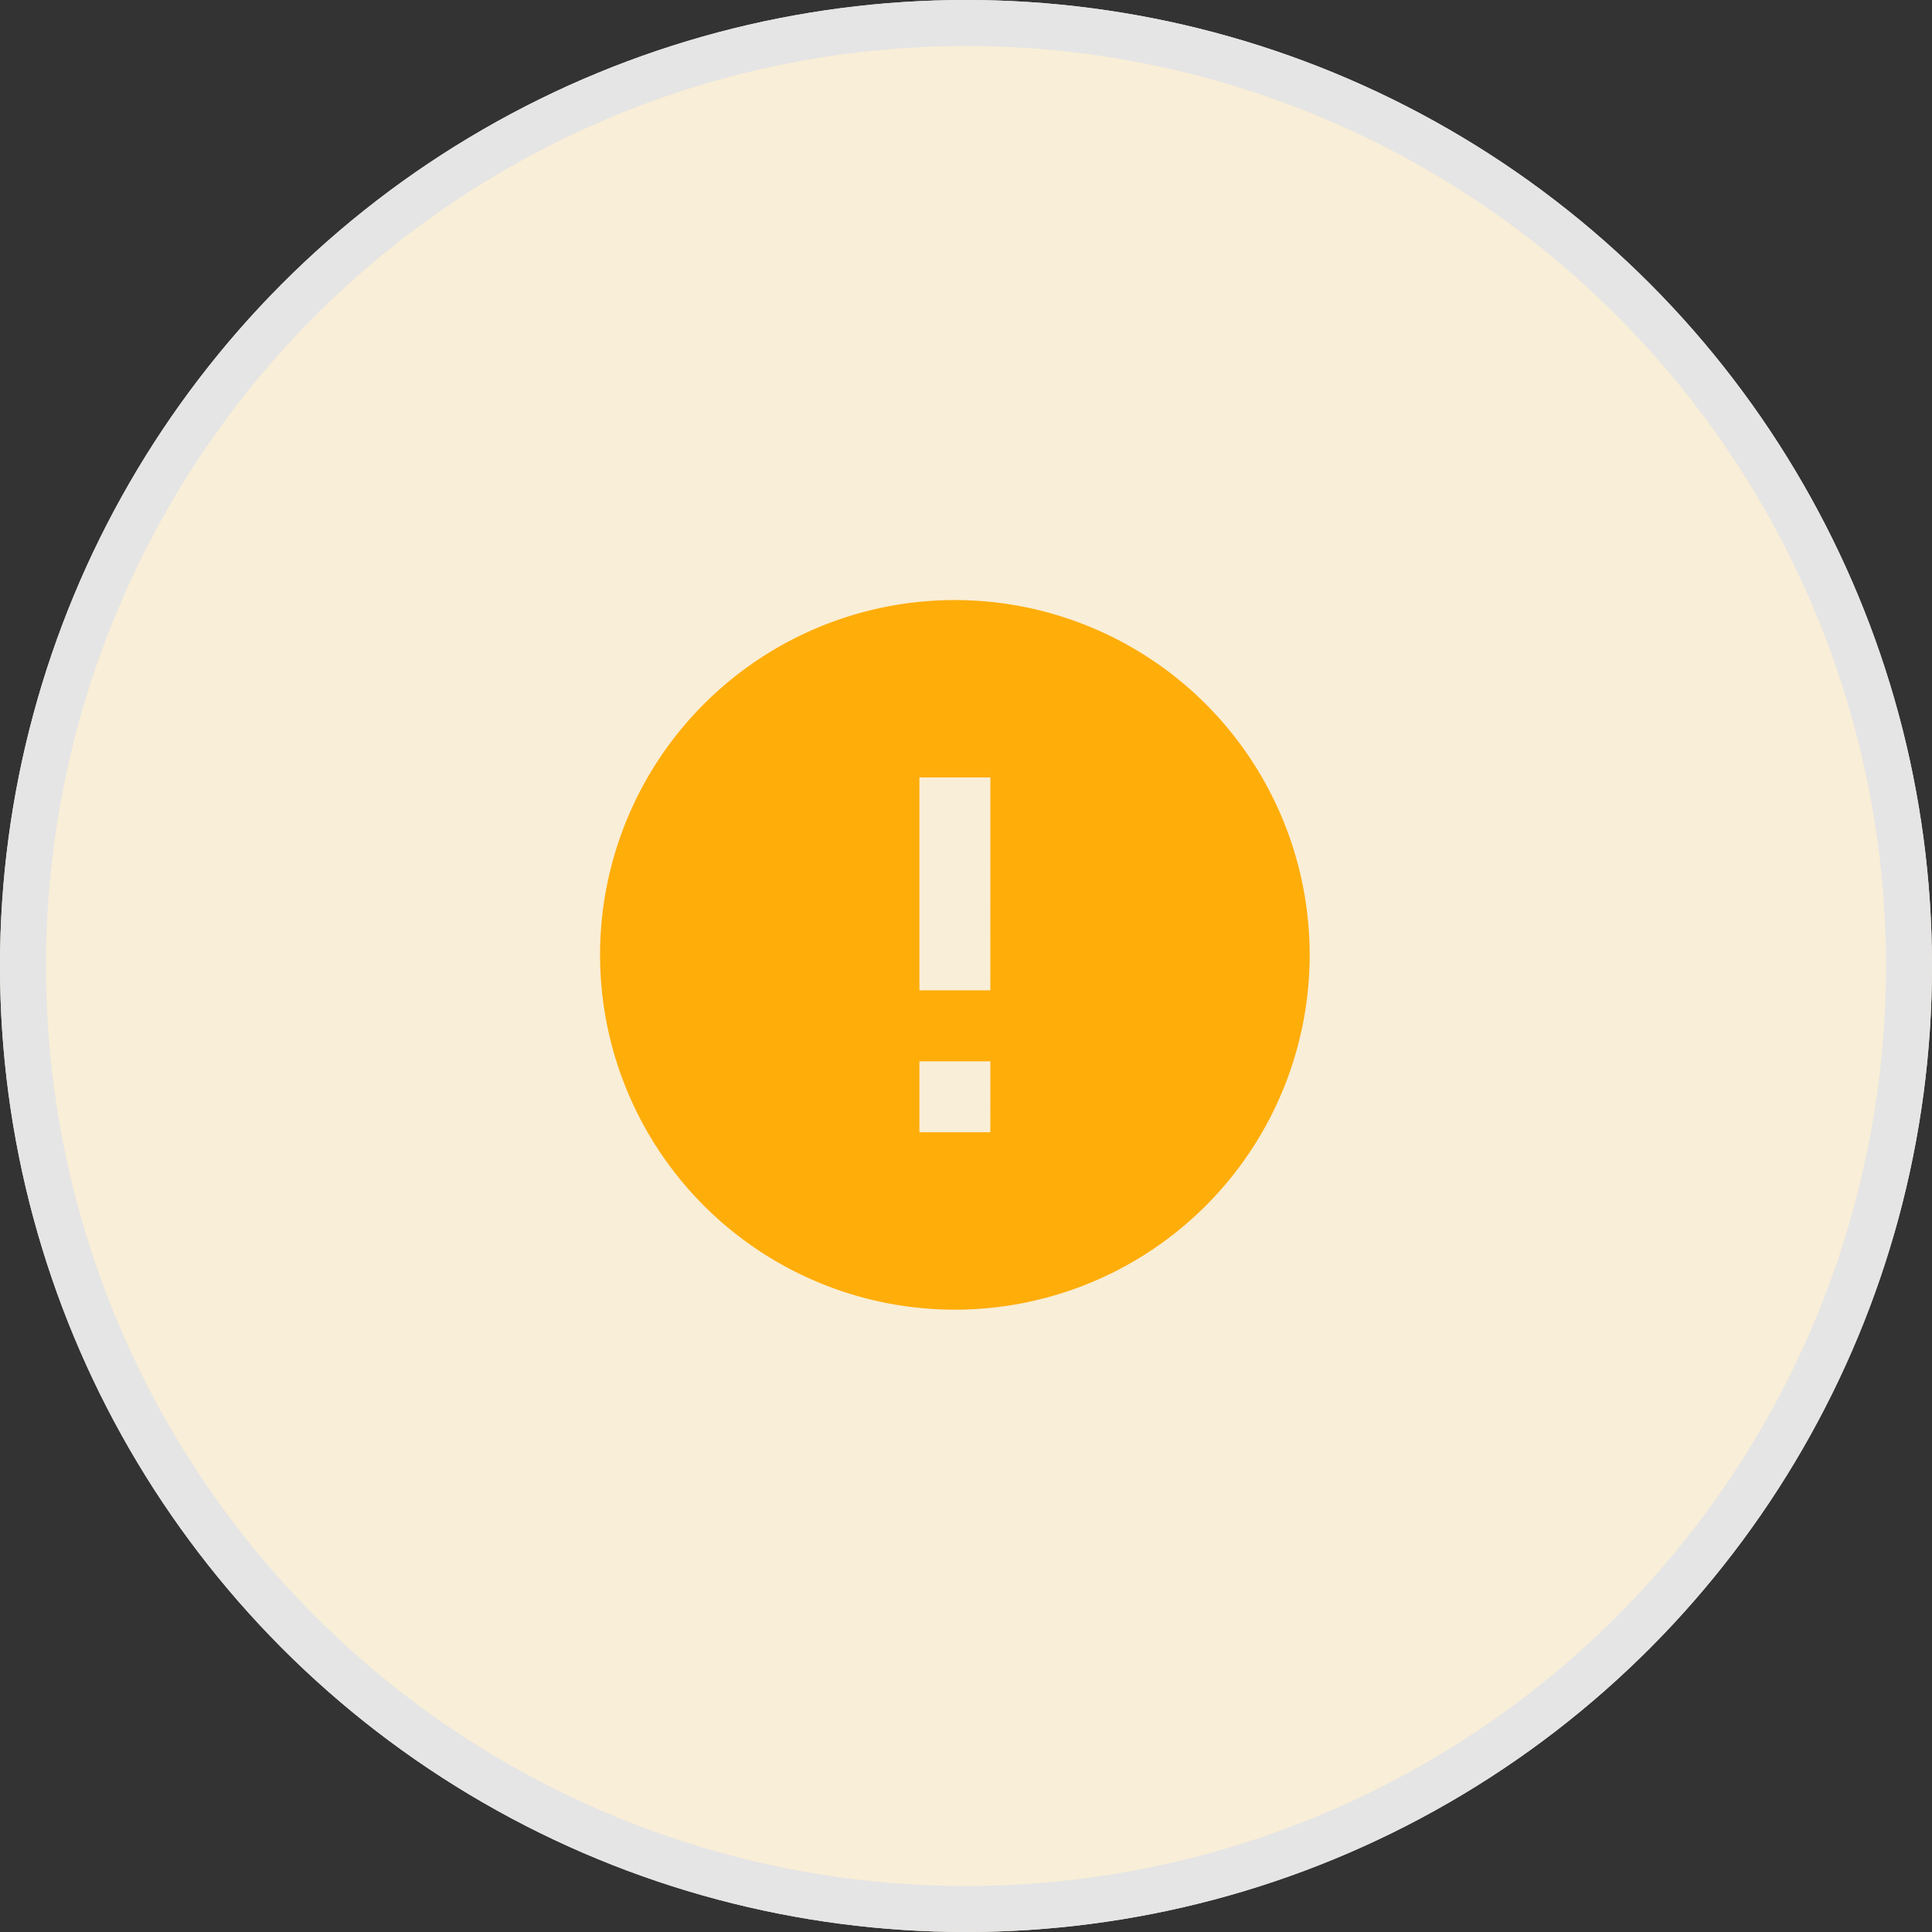 <svg xmlns="http://www.w3.org/2000/svg" width="42" height="42" viewBox="0 0 42 42">
  <rect x="0" y="0" width="42" height="42" fill="#333333" stroke="none"/>
  <g id="Failure" transform="translate(-193 -302)">
    <g id="Ellipse_18" data-name="Ellipse 18" transform="translate(193 302)" fill="#f9eed7" stroke="#e5e5e5" stroke-width="1">
      <circle cx="21" cy="21" r="21" stroke="none"/>
      <circle cx="21" cy="21" r="20.5" fill="none"/>
    </g>
    <path id="Icon_material-error" data-name="Icon material-error" d="M10.713,3a7.713,7.713,0,1,0,7.713,7.713A7.716,7.716,0,0,0,10.713,3Zm.771,11.569H9.942V13.027h1.543Zm0-3.085H9.942V6.856h1.543Z" transform="translate(203.045 312.045)" fill="#ffad09"/>
  </g>
</svg>
